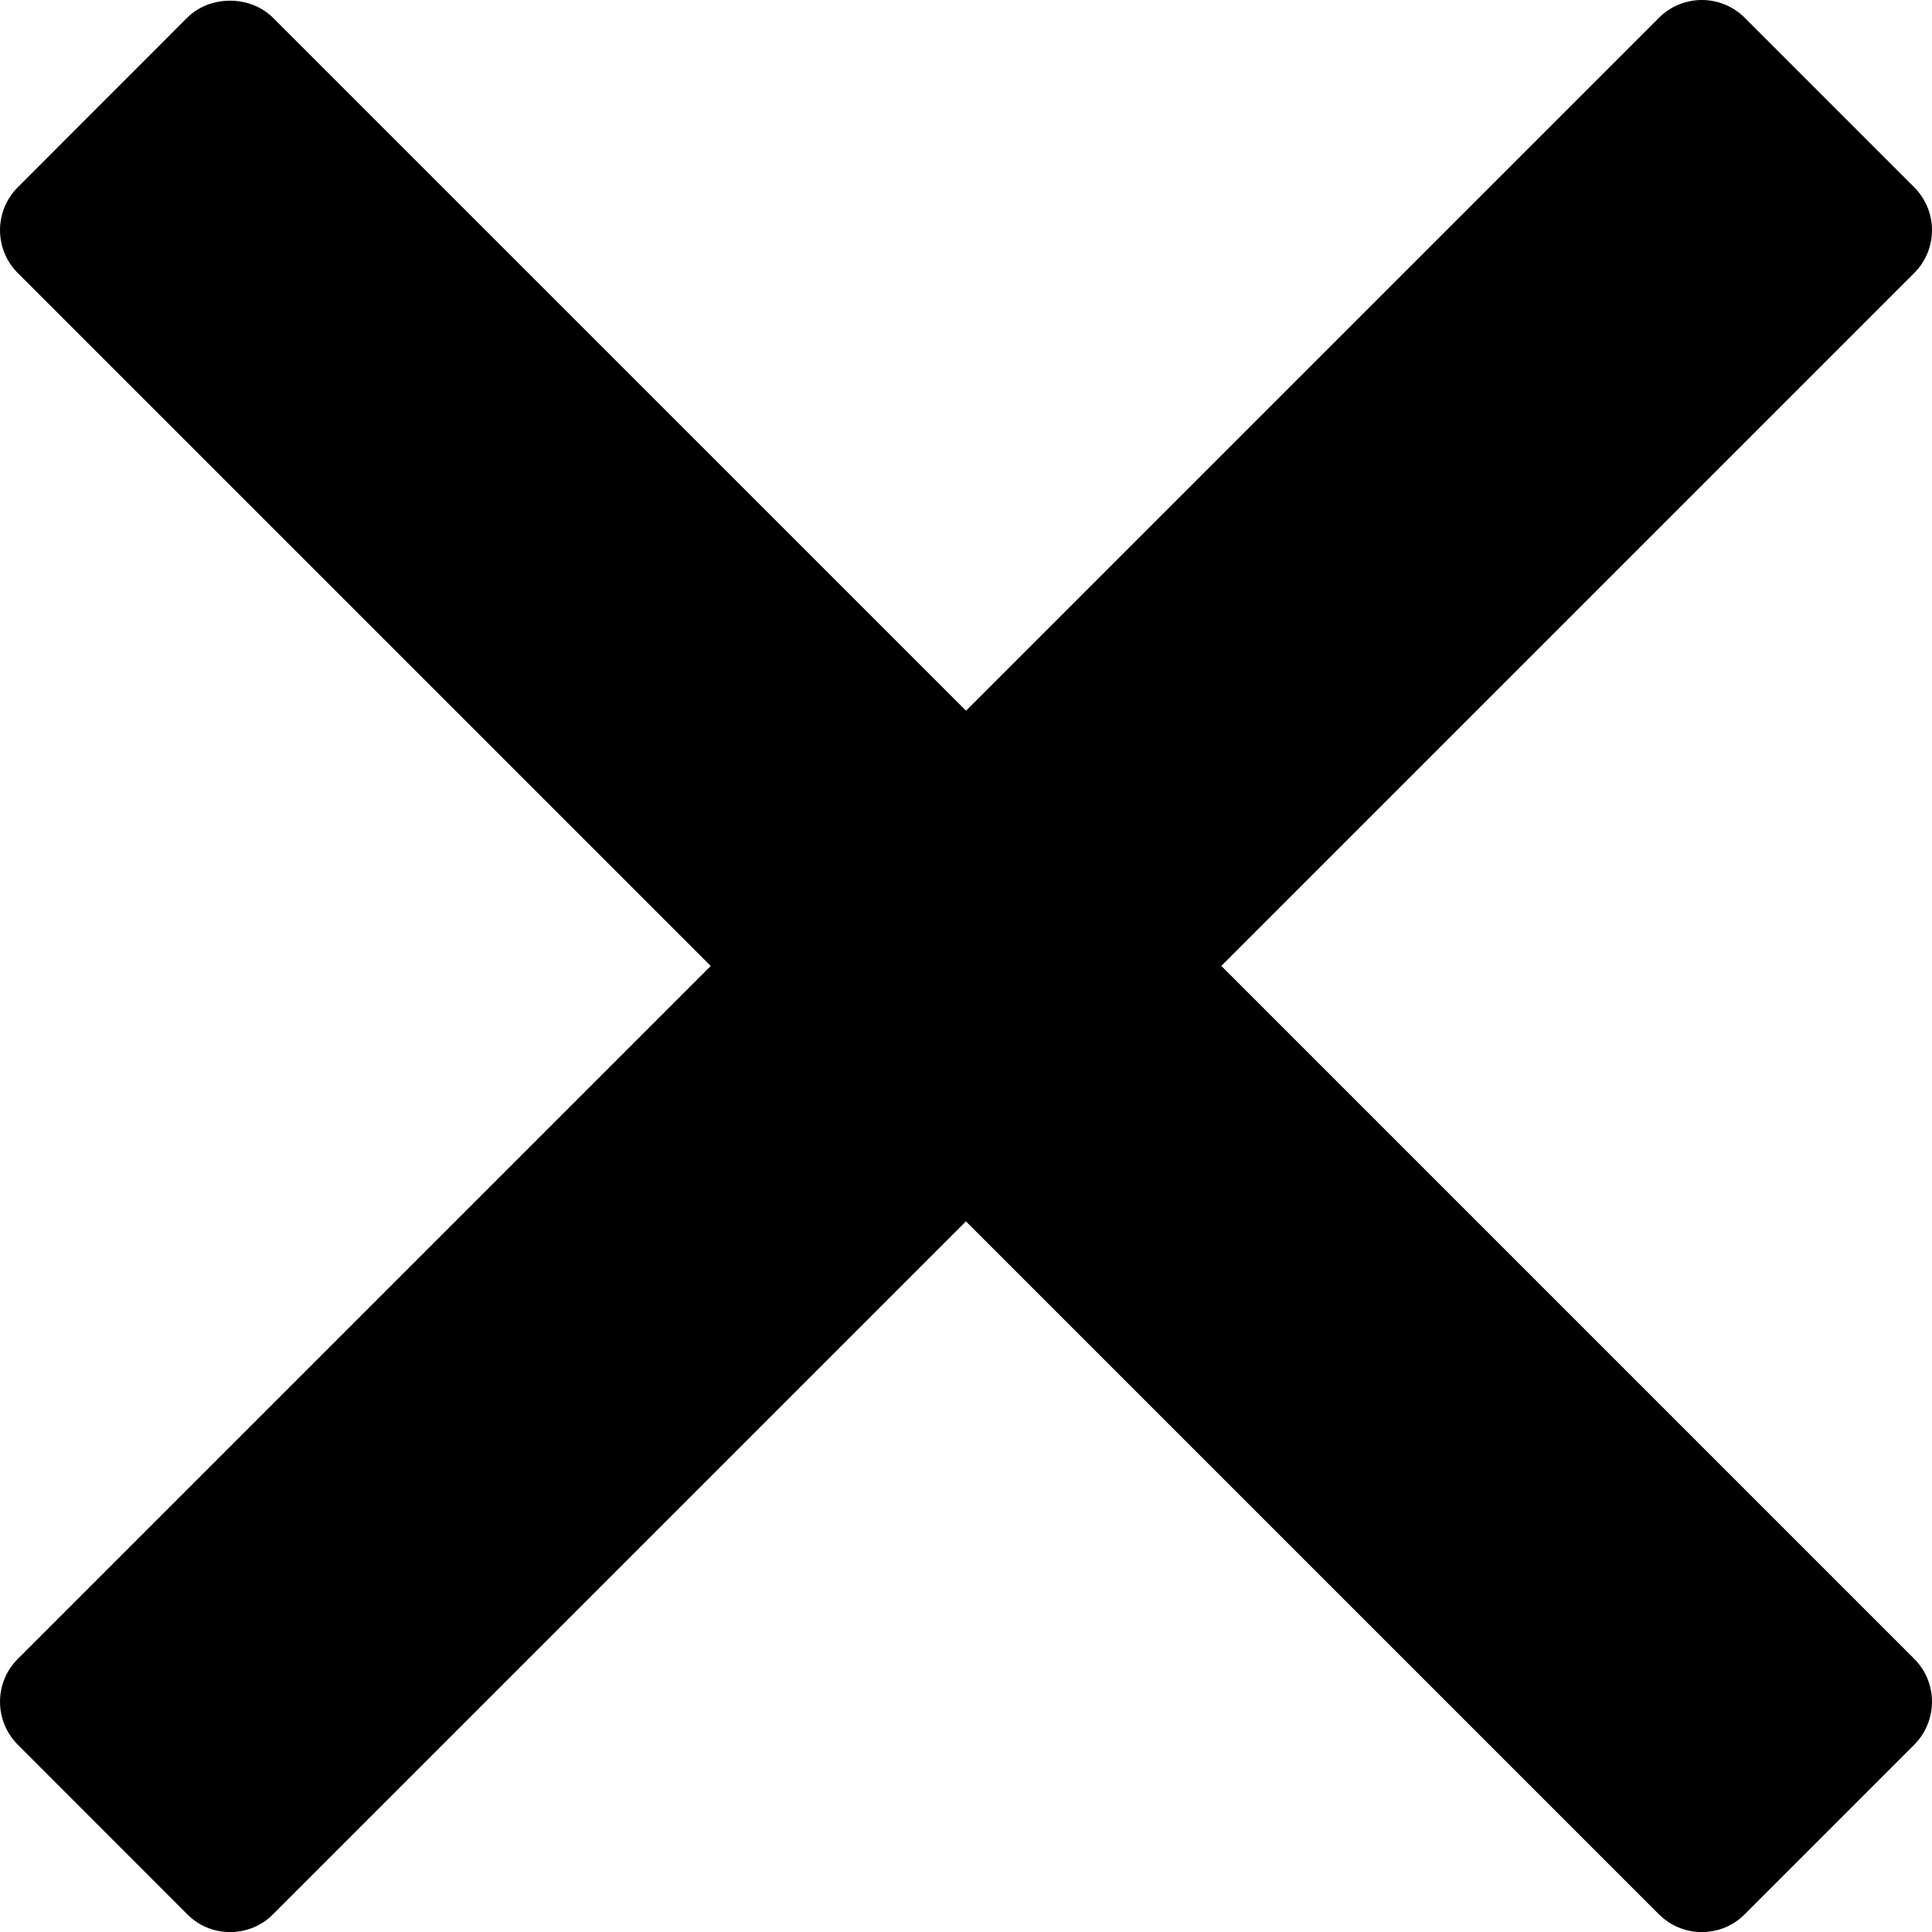 <svg xmlns="http://www.w3.org/2000/svg" width="23.867" height="23.867" viewBox="0 0 23.867 23.867">
  <path d="M15.087 11.933l8.56-8.56c.293-.292.293-.767 0-1.06L21.554.22c-.14-.14-.33-.22-.53-.22s-.392.08-.53.22l-8.56 8.56L3.373.22c-.283-.282-.78-.282-1.062 0L.22 2.313c-.293.293-.293.768 0 1.06l8.56 8.56-8.56 8.56c-.293.292-.293.767 0 1.06l2.093 2.095c.14.142.33.22.53.22s.39-.078.53-.22l8.56-8.56 8.56 8.56c.142.142.333.22.53.22.2 0 .39-.078.53-.22l2.094-2.094c.293-.294.293-.77 0-1.062l-8.56-8.56z"/>
</svg>
